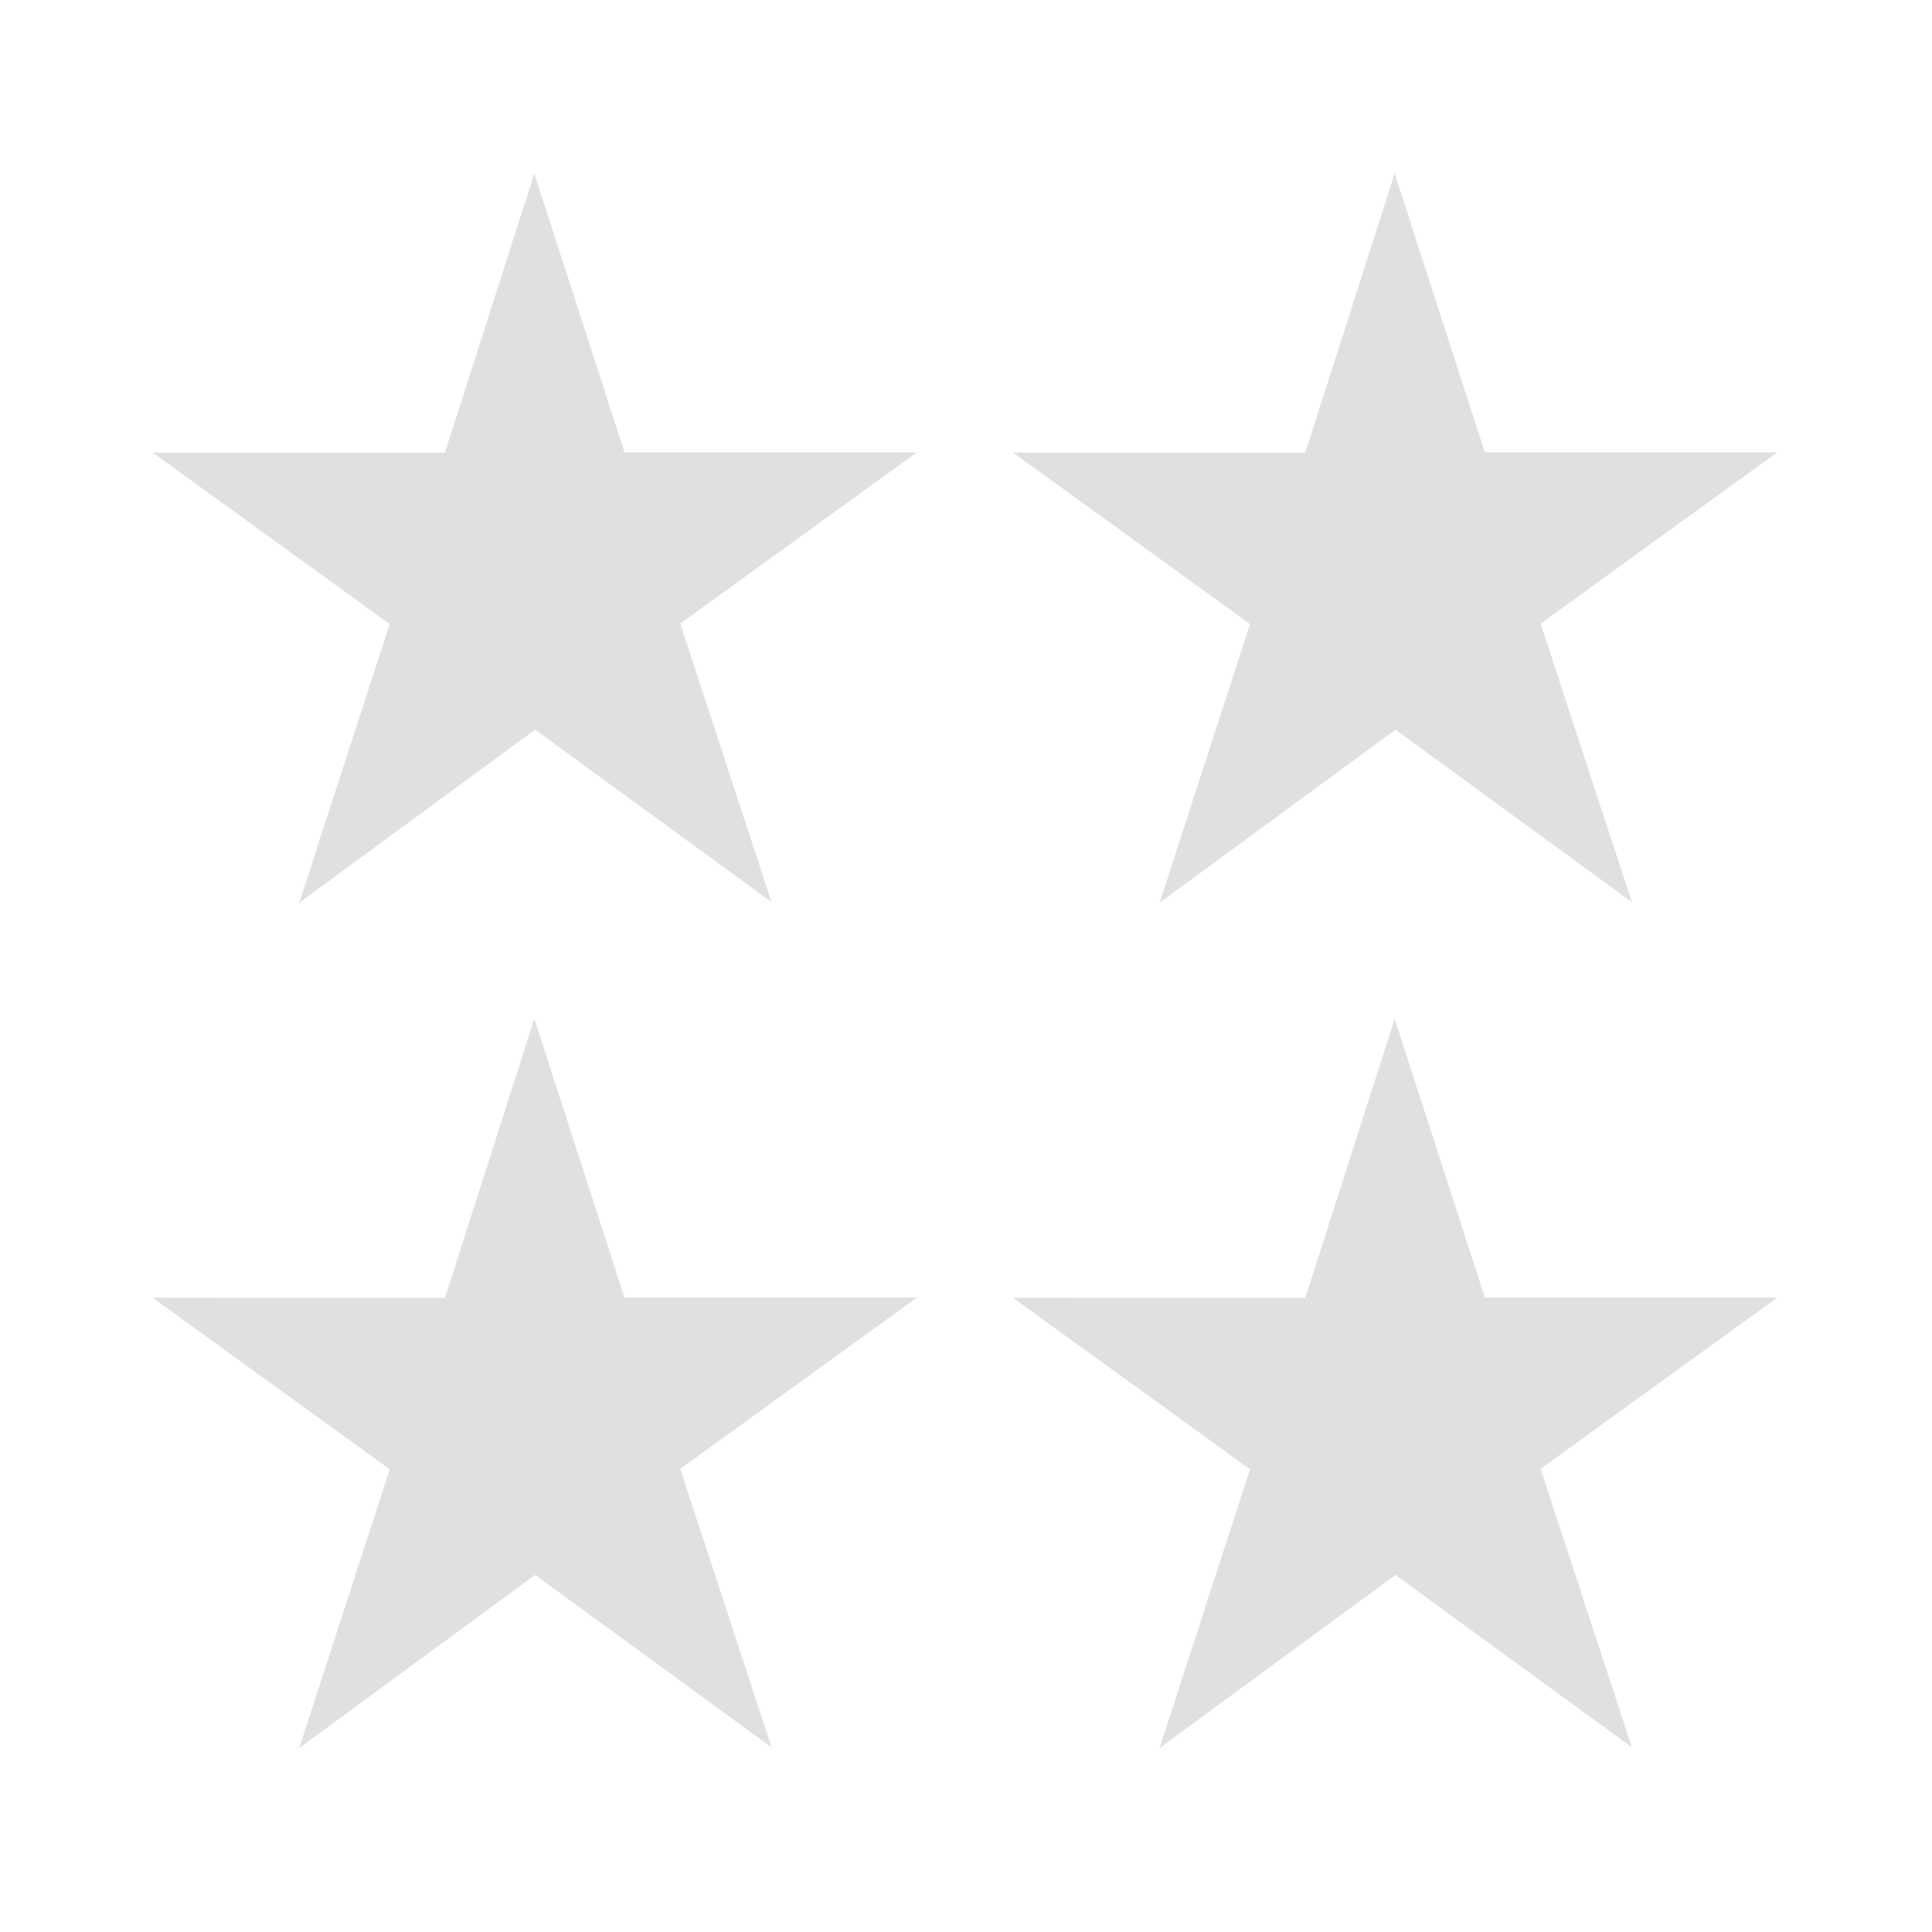 <svg id="guns_sights" data-name="guns sights" xmlns="http://www.w3.org/2000/svg" width="128" height="128" viewBox="0 0 128 128">
<defs>
    <style>
      .cls-1 {
        fill: #e0e0e0;
        fill-rule: evenodd;
      }
    </style>
  </defs>
  <path id="Polygon_1" data-name="Polygon 1" class="cls-1" d="M108.116,59.766L92.454,48.343,76.825,59.812l5.993-18.468L67.112,29.982l19.366,0.009L92.4,11.5l5.976,18.473,19.366,0L102.069,41.316Zm-57,0L35.454,48.343,19.825,59.812l5.993-18.468L10.112,29.982l19.366,0.009L35.4,11.5l5.976,18.473,19.366,0L45.069,41.316Zm57,56L92.454,104.343,76.825,115.812l5.993-18.468L67.112,85.982l19.366,0.008L92.4,67.5l5.976,18.473,19.366,0L102.069,97.316Zm-57,0L35.454,104.343,19.825,115.812l5.993-18.468L10.112,85.982l19.366,0.008L35.4,67.5l5.976,18.473,19.366,0L45.069,97.316Z"/>
</svg>
